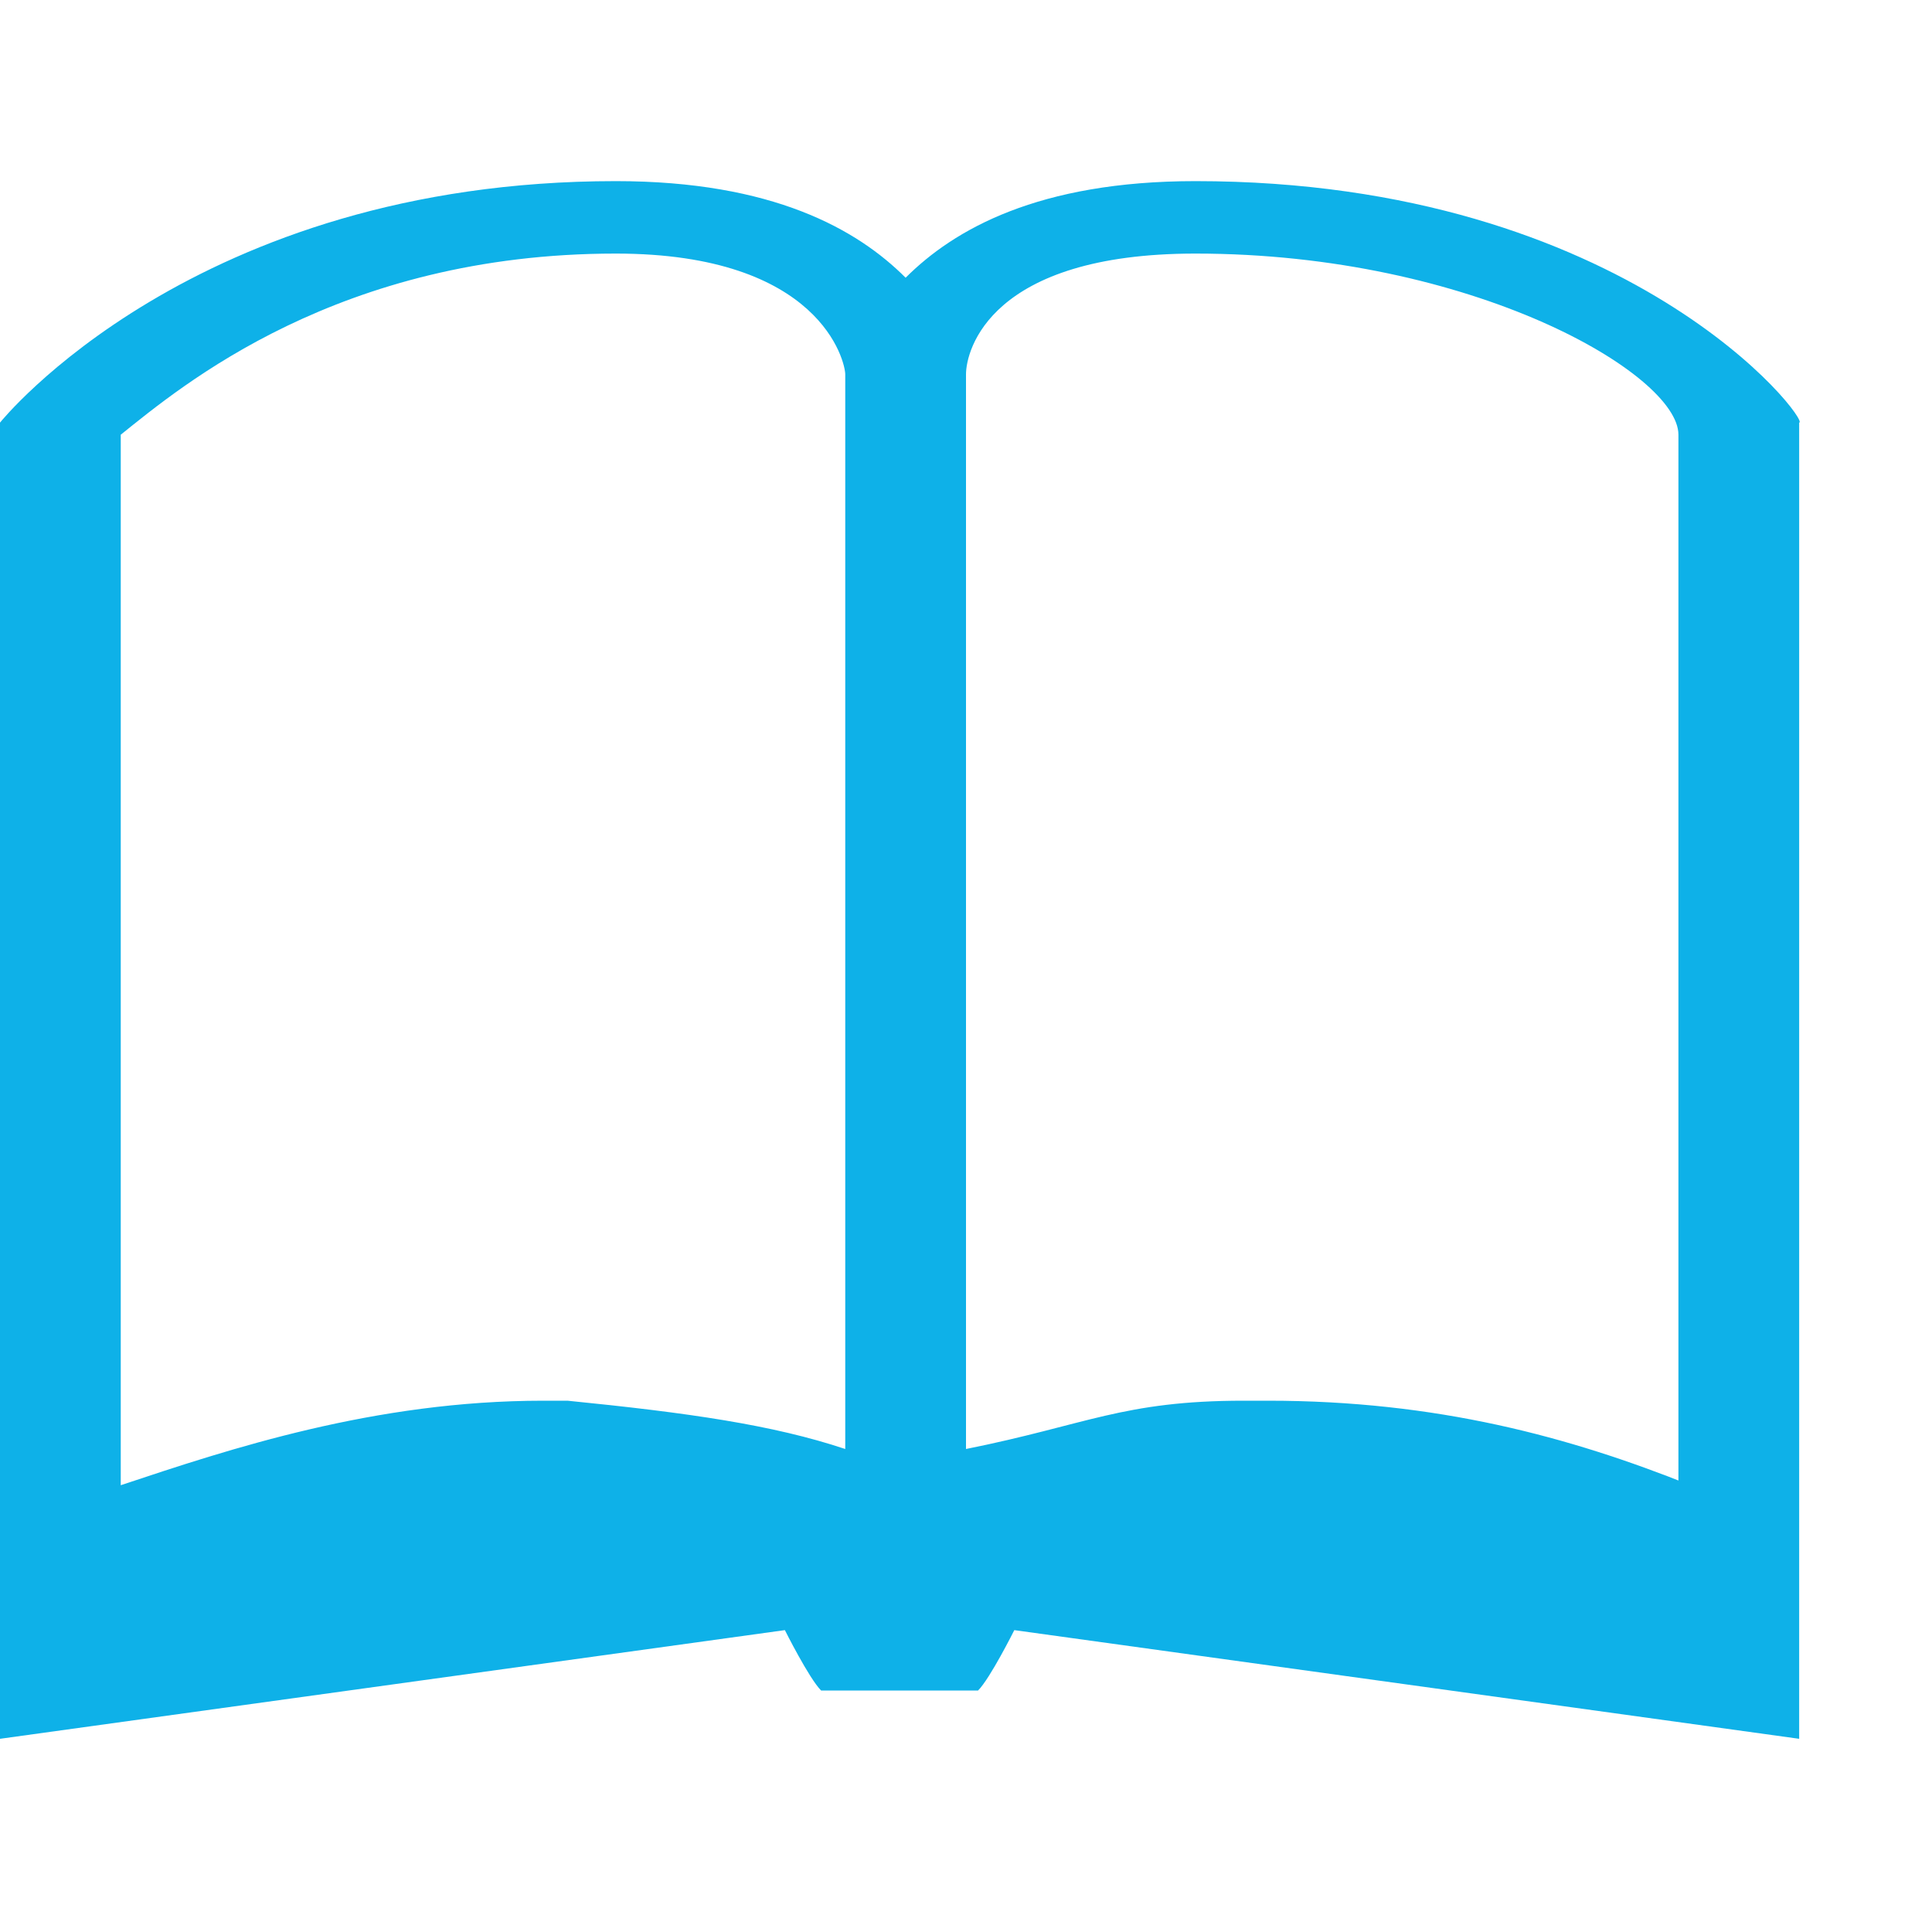 <?xml version="1.0" encoding="utf-8"?>
<!-- Generated by IcoMoon.io -->
<!DOCTYPE svg PUBLIC "-//W3C//DTD SVG 1.1//EN" "http://www.w3.org/Graphics/SVG/1.1/DTD/svg11.dtd">
<svg version="1.1" xmlns="http://www.w3.org/2000/svg" xmlns:xlink="http://www.w3.org/1999/xlink" width="16" height="16" viewBox="0 0 16 16">
<path fill="#0EB1E8" d="M8.1 3.1v0 0z"></path>
<path fill="#0EB1E8" d="M15.1 3.2v0-0.2z"></path>
<path fill="#0EB1E8" d="M9.9 1.5c-1.3 0-2 0.4-2.4 0.8-0.4-0.4-1.1-0.8-2.4-0.8-3.5 0-5.1 2-5.1 2v0 0 10.9l6.5-0.9c0 0 0.2 0.4 0.3 0.5h1.3c0.1-0.1 0.3-0.5 0.3-0.5l6.5 0.9v-10.9c0.1 0-1.4-2-5-2zM7 12c-0.6-0.2-1.3-0.3-2.3-0.4-0.1 0-0.1 0-0.2 0-1.4 0-2.6 0.4-3.5 0.7v-8.7c0.5-0.4 1.8-1.5 4.1-1.5 1.7 0 1.9 0.9 1.9 1 0 0 0 0 0 0v8.9zM14 12.3c-1-0.4-2.1-0.7-3.5-0.7-0.1 0-0.2 0-0.2 0-1 0-1.3 0.2-2.3 0.4v-8.9c0 0 0 0 0 0 0-0.2 0.2-1 1.9-1 2.3 0 4 1 4 1.5v8.7z"></path>
</svg>
